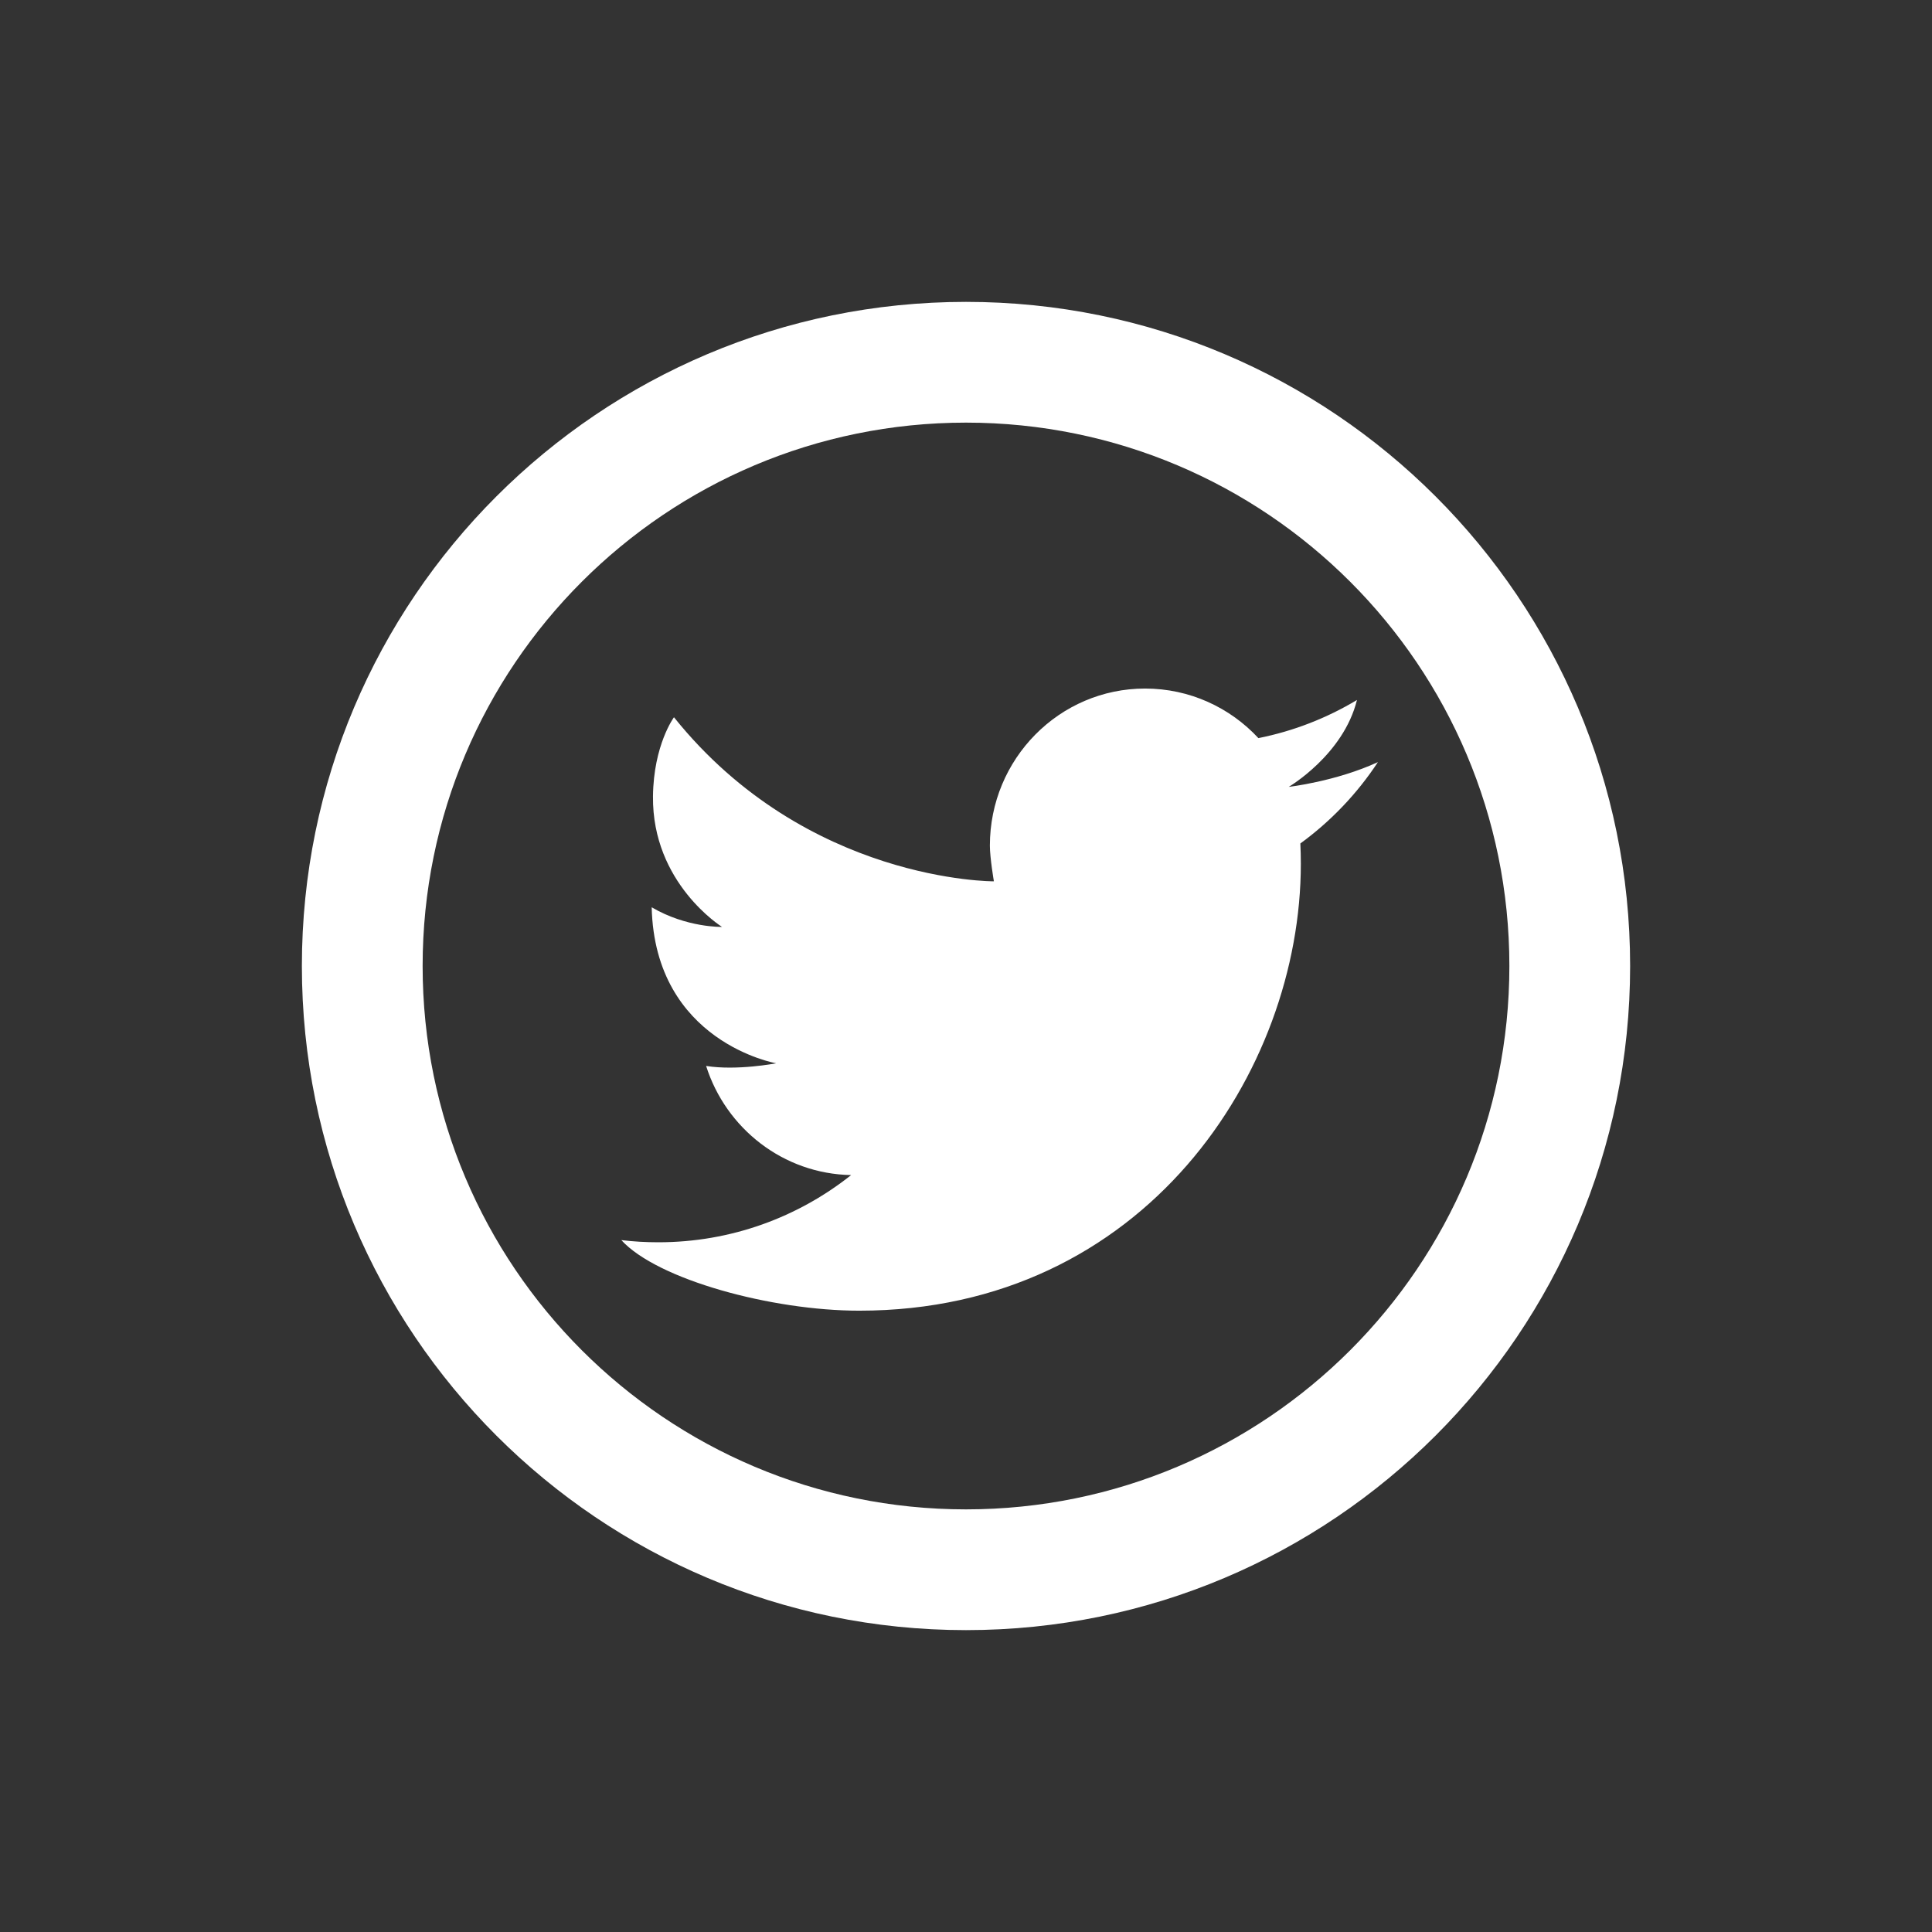 <svg fill="#FFFFFF" xmlns="http://www.w3.org/2000/svg"  viewBox="0 0 64 64" width="48px" height="48px"><rect x="0" y="0" width="64" height="64" fill="#333333" stroke="none"/><path d="M 32 10 C 19.85 10 10 19.85 10 32 C 10 44.15 19.85 54 32 54 C 44.15 54 54 44.15 54 32 C 54 19.85 44.15 10 32 10 z M 32 14 C 41.941 14 50 22.059 50 32 C 50 41.941 41.941 50 32 50 C 22.059 50 14 41.941 14 32 C 14 22.059 22.059 14 32 14 z M 37.932 22.809 C 35.093 22.809 32.791 25.14 32.791 28.012 C 32.791 28.42 32.924 29.195 32.924 29.195 C 32.924 29.195 26.719 29.234 22.326 23.76 C 22.326 23.76 21.65 24.675 21.631 26.377 C 21.598 29.263 23.918 30.705 23.918 30.705 C 23.918 30.705 22.751 30.737 21.588 30.055 C 21.693 34.524 25.713 35.223 25.713 35.223 C 25.713 35.223 24.414 35.474 23.391 35.311 C 24.046 37.378 25.945 38.885 28.195 38.926 C 26.436 40.322 24.218 41.152 21.809 41.152 C 21.395 41.152 20.986 41.129 20.582 41.08 C 21.776 42.388 25.561 43.418 28.465 43.418 C 37.923 43.418 43.092 35.488 43.092 28.613 C 43.092 28.388 43.086 28.164 43.076 27.941 C 44.083 27.207 44.957 26.292 45.645 25.246 C 44.242 25.891 42.691 26.066 42.691 26.066 C 42.691 26.066 44.503 25.005 44.951 23.188 C 43.958 23.784 42.859 24.217 41.686 24.451 C 40.748 23.44 39.411 22.809 37.932 22.809 z"/></svg>